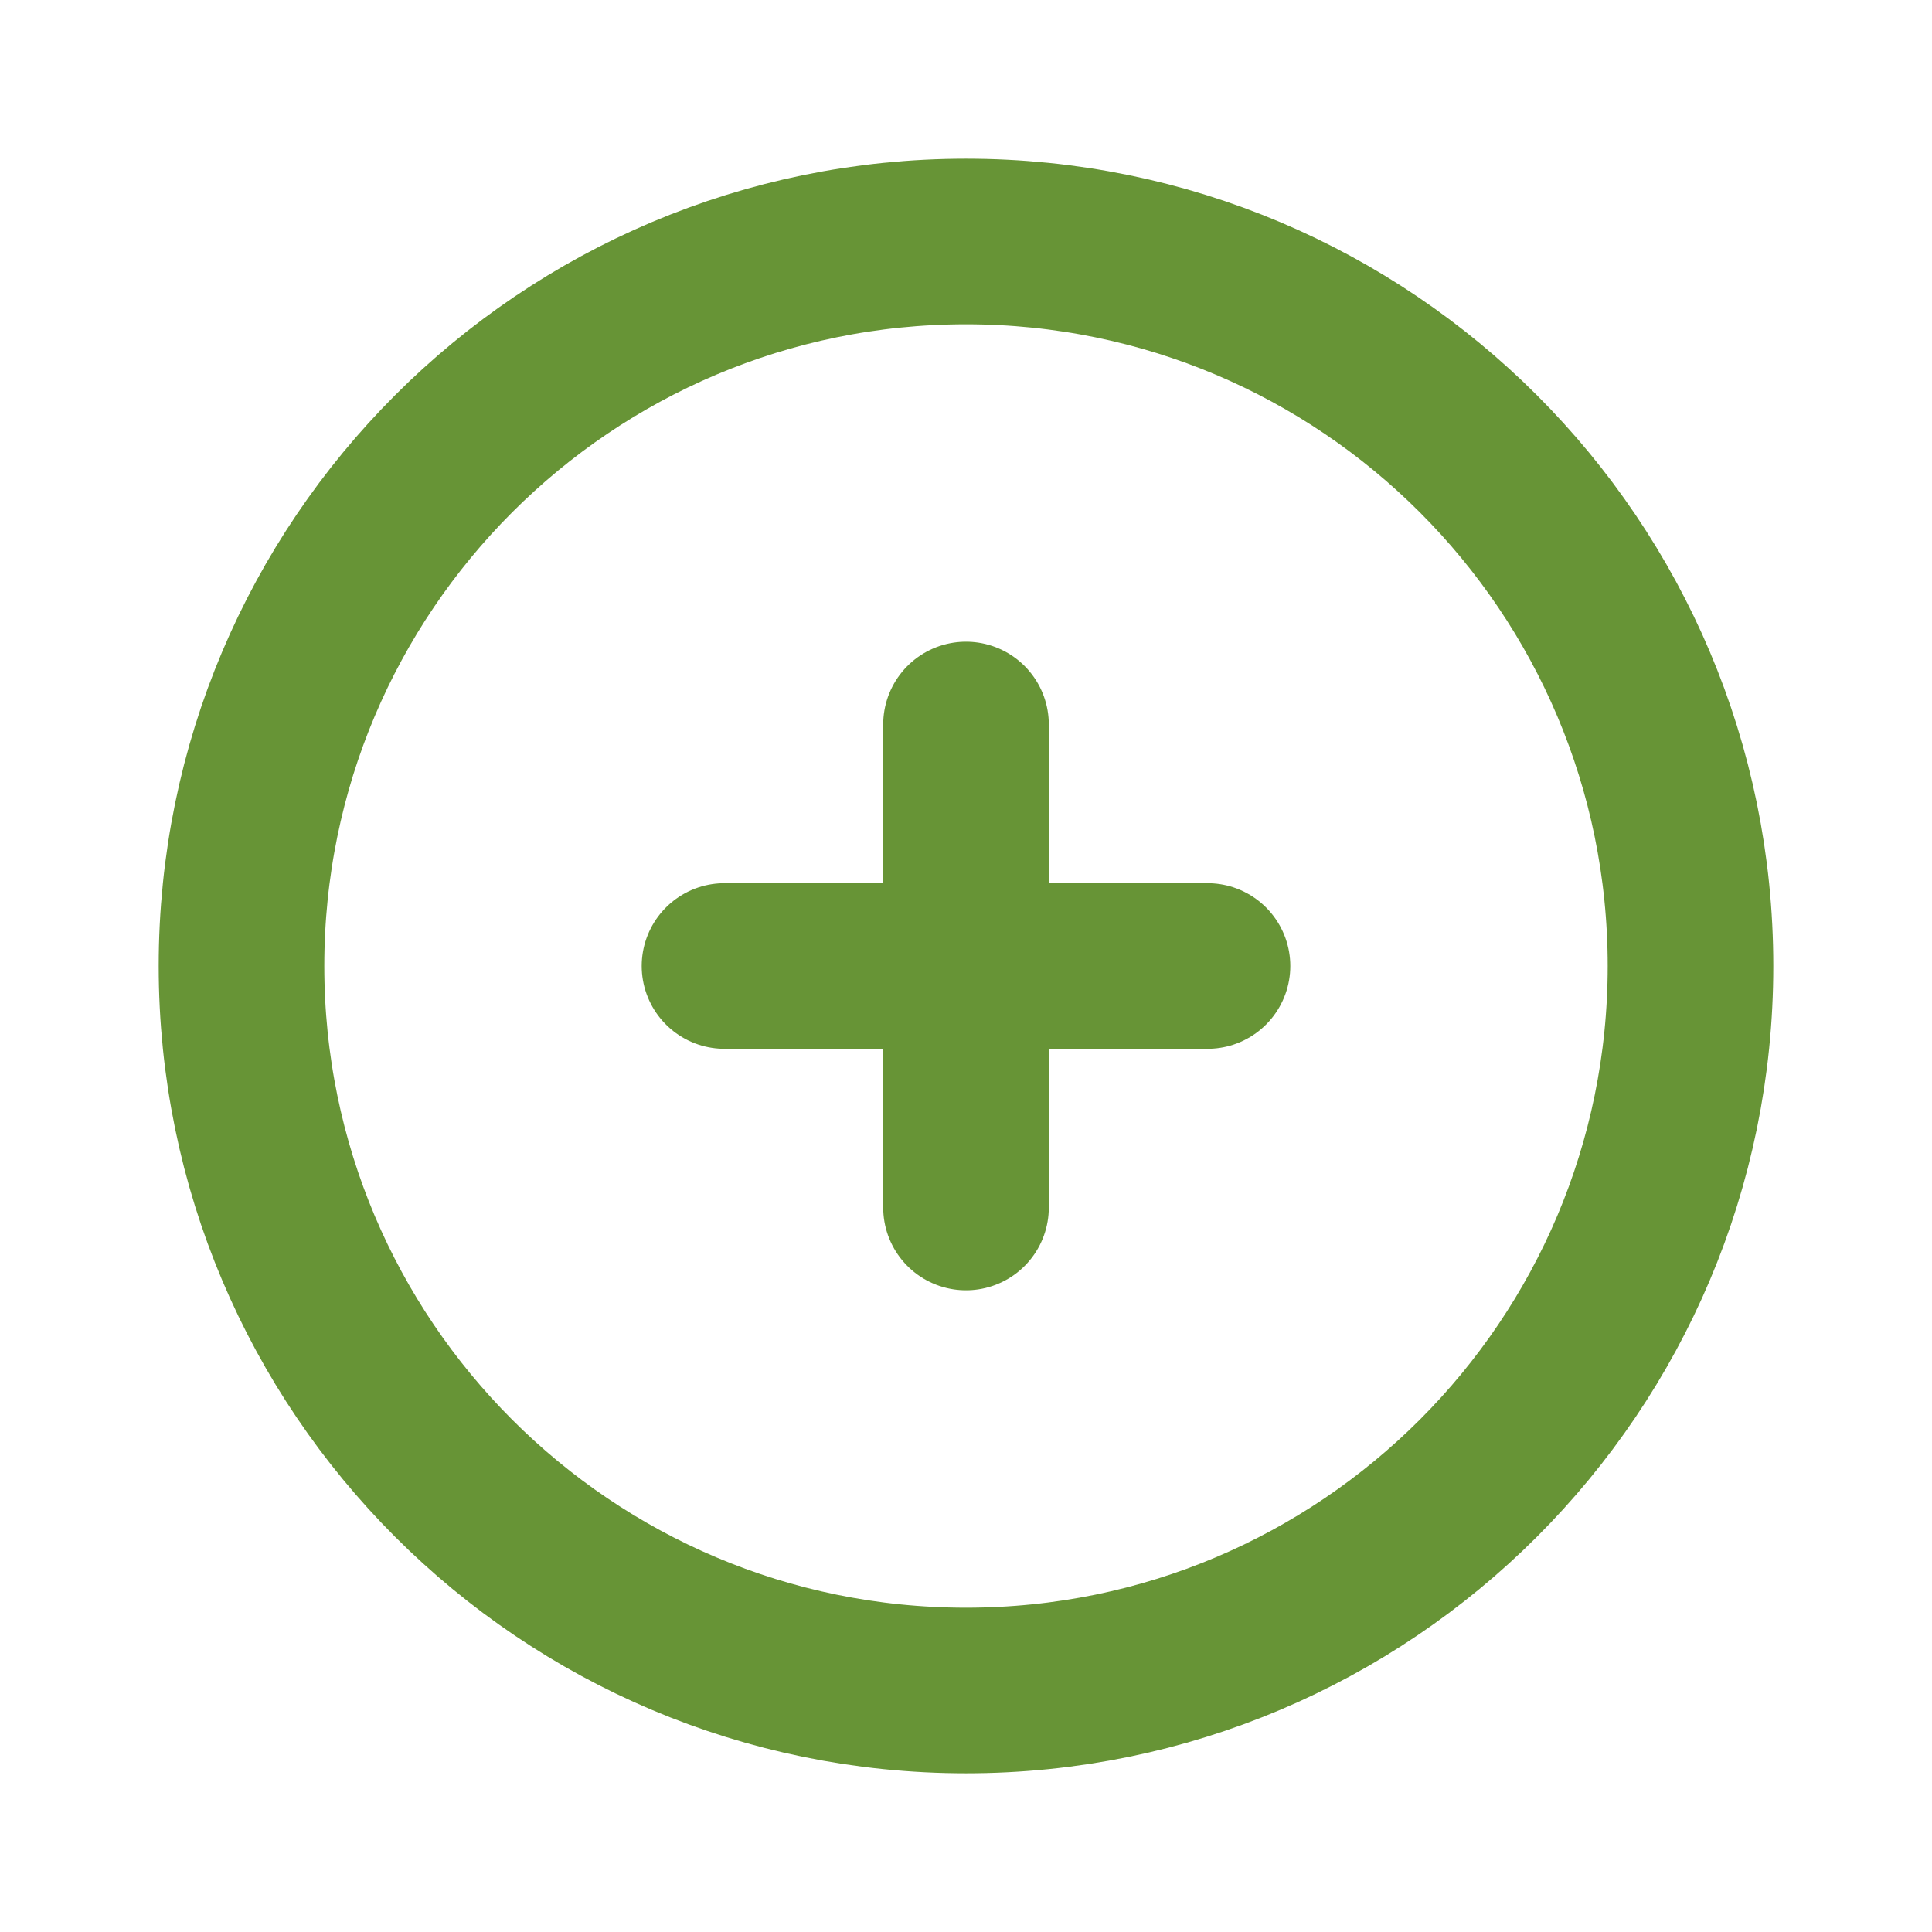 <svg width="35" height="35" viewBox="0 0 35 35" fill="none" xmlns="http://www.w3.org/2000/svg">
<path d="M17.5 13.125V17.5M17.5 17.5V21.875M17.5 17.5H21.875M17.5 17.5H13.125M30.625 17.5C30.625 24.749 24.749 30.625 17.5 30.625C10.251 30.625 4.375 24.749 4.375 17.5C4.375 10.251 10.251 4.375 17.5 4.375C24.749 4.375 30.625 10.251 30.625 17.5Z" stroke="#679436" stroke-width="3" stroke-linecap="round" stroke-linejoin="round"/>
</svg>
